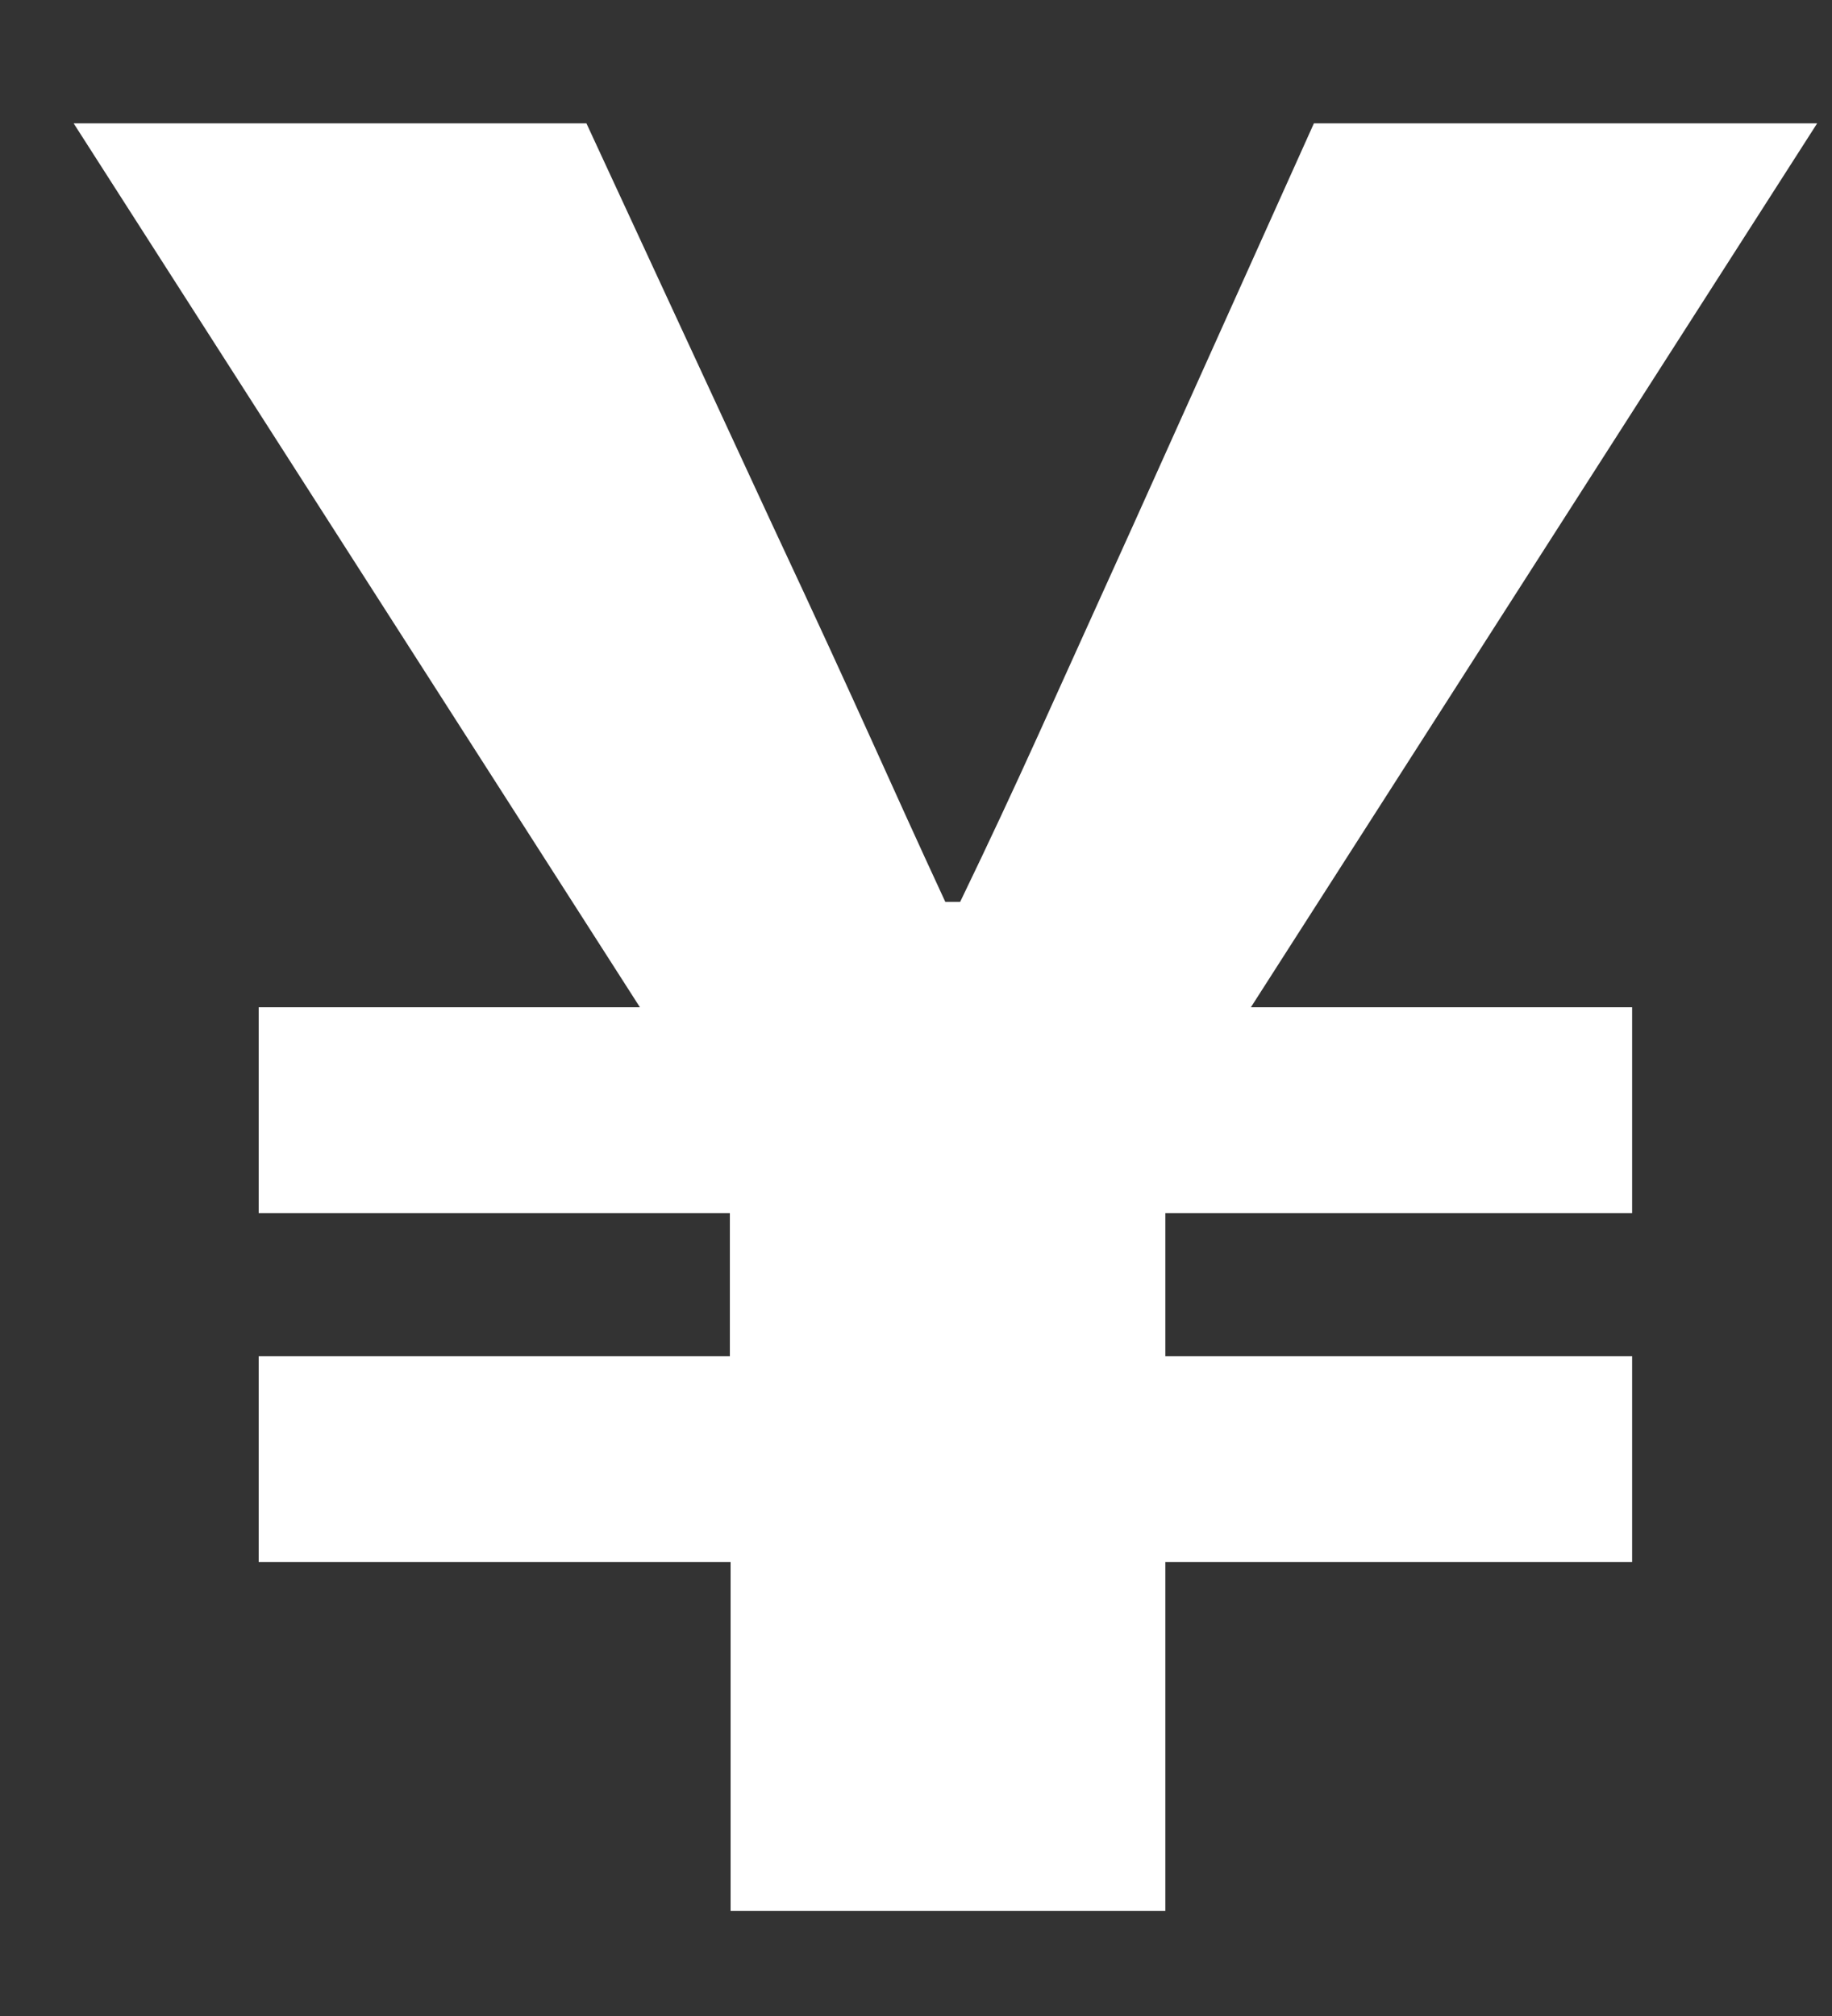 ﻿<?xml version="1.0" encoding="utf-8"?>
<svg version="1.1" xmlns:xlink="http://www.w3.org/1999/xlink" width="10px" height="11px" xmlns="http://www.w3.org/2000/svg">
  <rect width="100%" height="100%" fill="#333333" stroke="none"/>
  <g transform="matrix(1 0 0 1 -17 -19 )">
    <path d="M 3.988 8.523  L 3.984 8.523  L 1.412 8.523  L 1.412 7.4  L 3.984 7.4  L 3.984 6.619  L 1.412 6.619  L 1.412 5.496  L 3.493 5.496  L 0.402 0.673  L 3.201 0.673  L 4.215 2.862  C 4.722 3.945  4.84 4.231  5.16 4.921  L 5.241 4.921  C 5.574 4.231  5.72 3.89  6.187 2.862  L 7.172 0.673  L 9.919 0.673  L 6.828 5.496  L 8.909 5.496  L 8.909 6.619  L 6.361 6.619  L 6.361 7.4  L 8.909 7.4  L 8.909 8.523  L 6.361 8.523  L 6.361 10.427  L 3.988 10.427  L 3.988 8.523  Z " fill-rule="nonzero" fill="#ffffff" stroke="none" transform="matrix(1 0 0 1 17 19 )" />
  </g>
</svg>